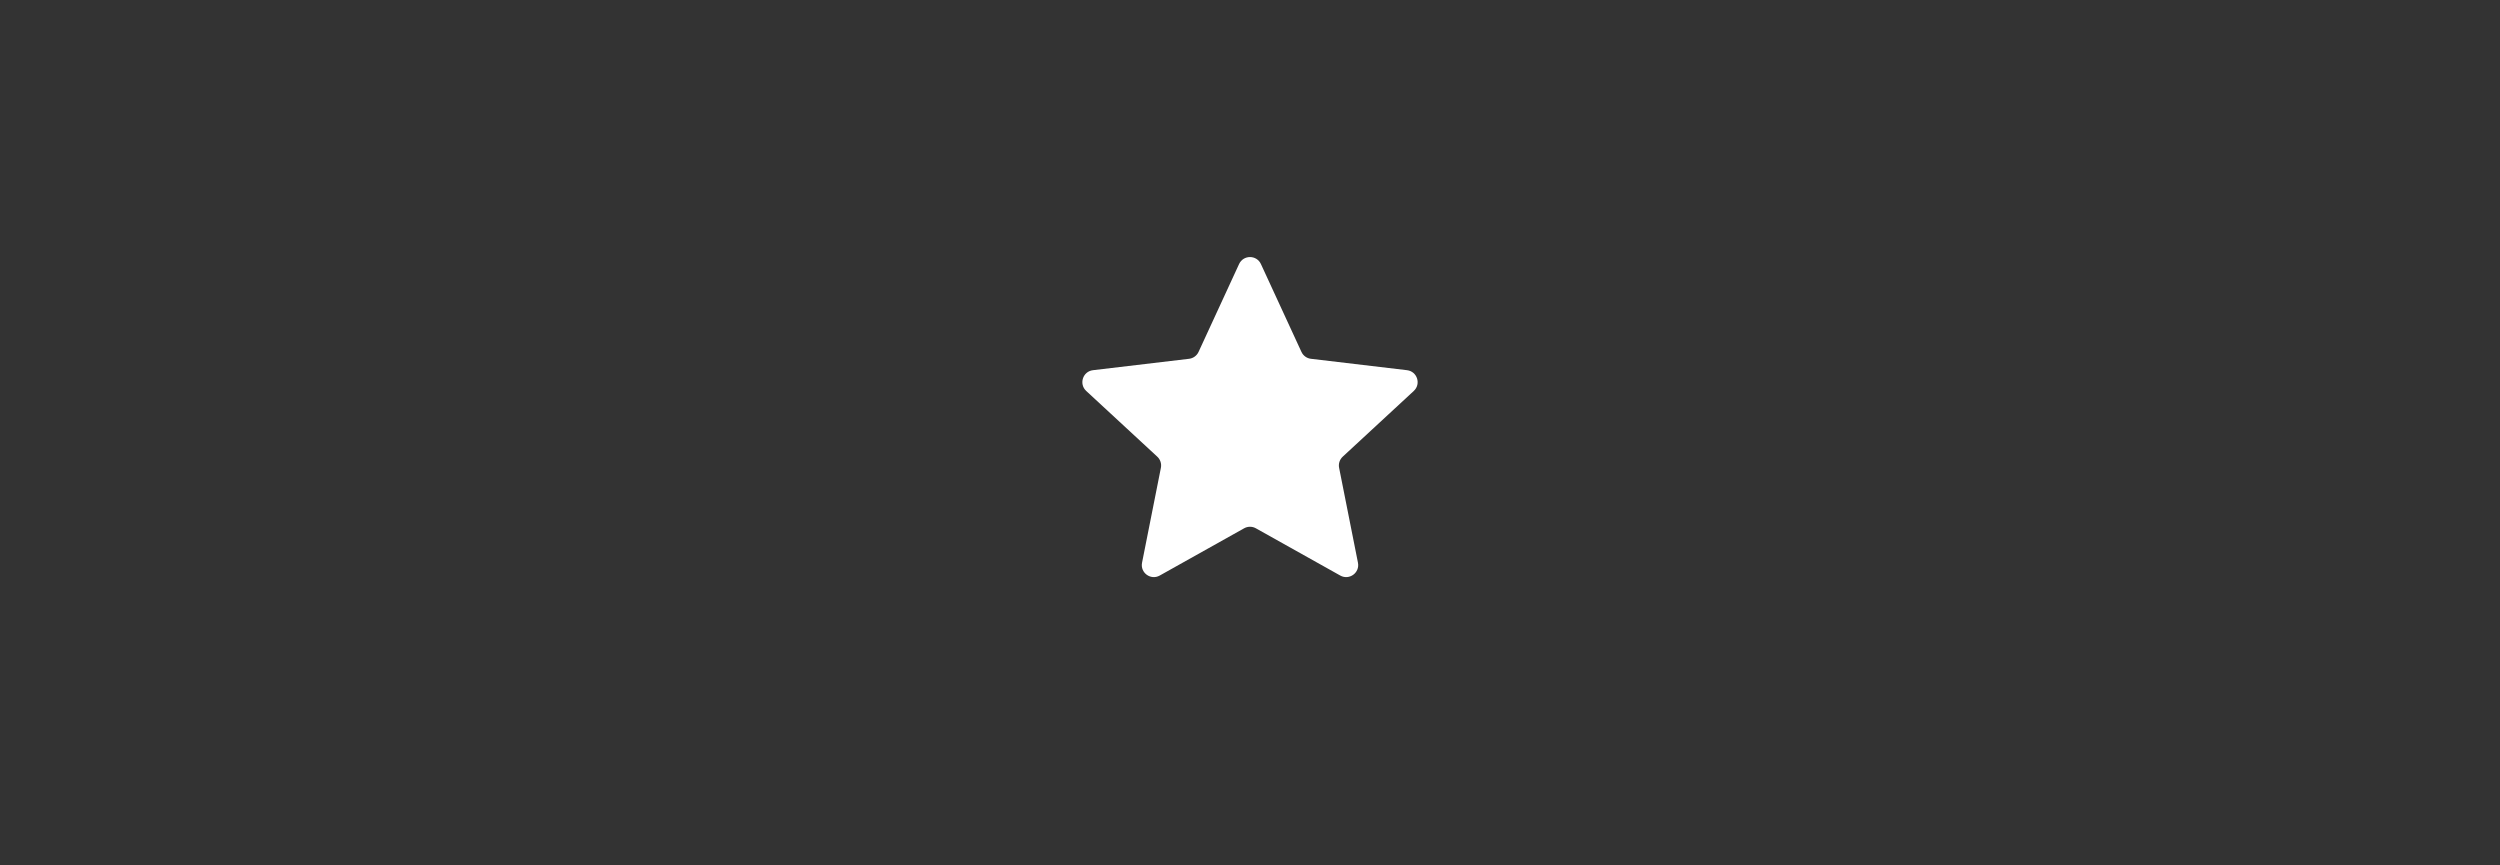 <svg width="104" height="36" viewBox="0 0 104 36" fill="none" xmlns="http://www.w3.org/2000/svg">
<rect x="0" y="0" width="104" height="36" fill="#333333" stroke="none"/>
<path d="M51.546 10.984C51.725 10.597 52.275 10.597 52.454 10.984L54.14 14.639C54.213 14.797 54.362 14.906 54.535 14.926L58.532 15.4C58.956 15.45 59.126 15.974 58.813 16.264L55.858 18.997C55.73 19.115 55.673 19.291 55.707 19.461L56.491 23.409C56.574 23.827 56.129 24.151 55.756 23.943L52.244 21.977C52.093 21.892 51.907 21.892 51.756 21.977L48.244 23.943C47.871 24.151 47.426 23.827 47.509 23.409L48.293 19.461C48.327 19.291 48.27 19.115 48.142 18.997L45.187 16.264C44.874 15.974 45.044 15.45 45.468 15.4L49.465 14.926C49.638 14.906 49.787 14.797 49.86 14.639L51.546 10.984Z" fill="white"/>
</svg>
